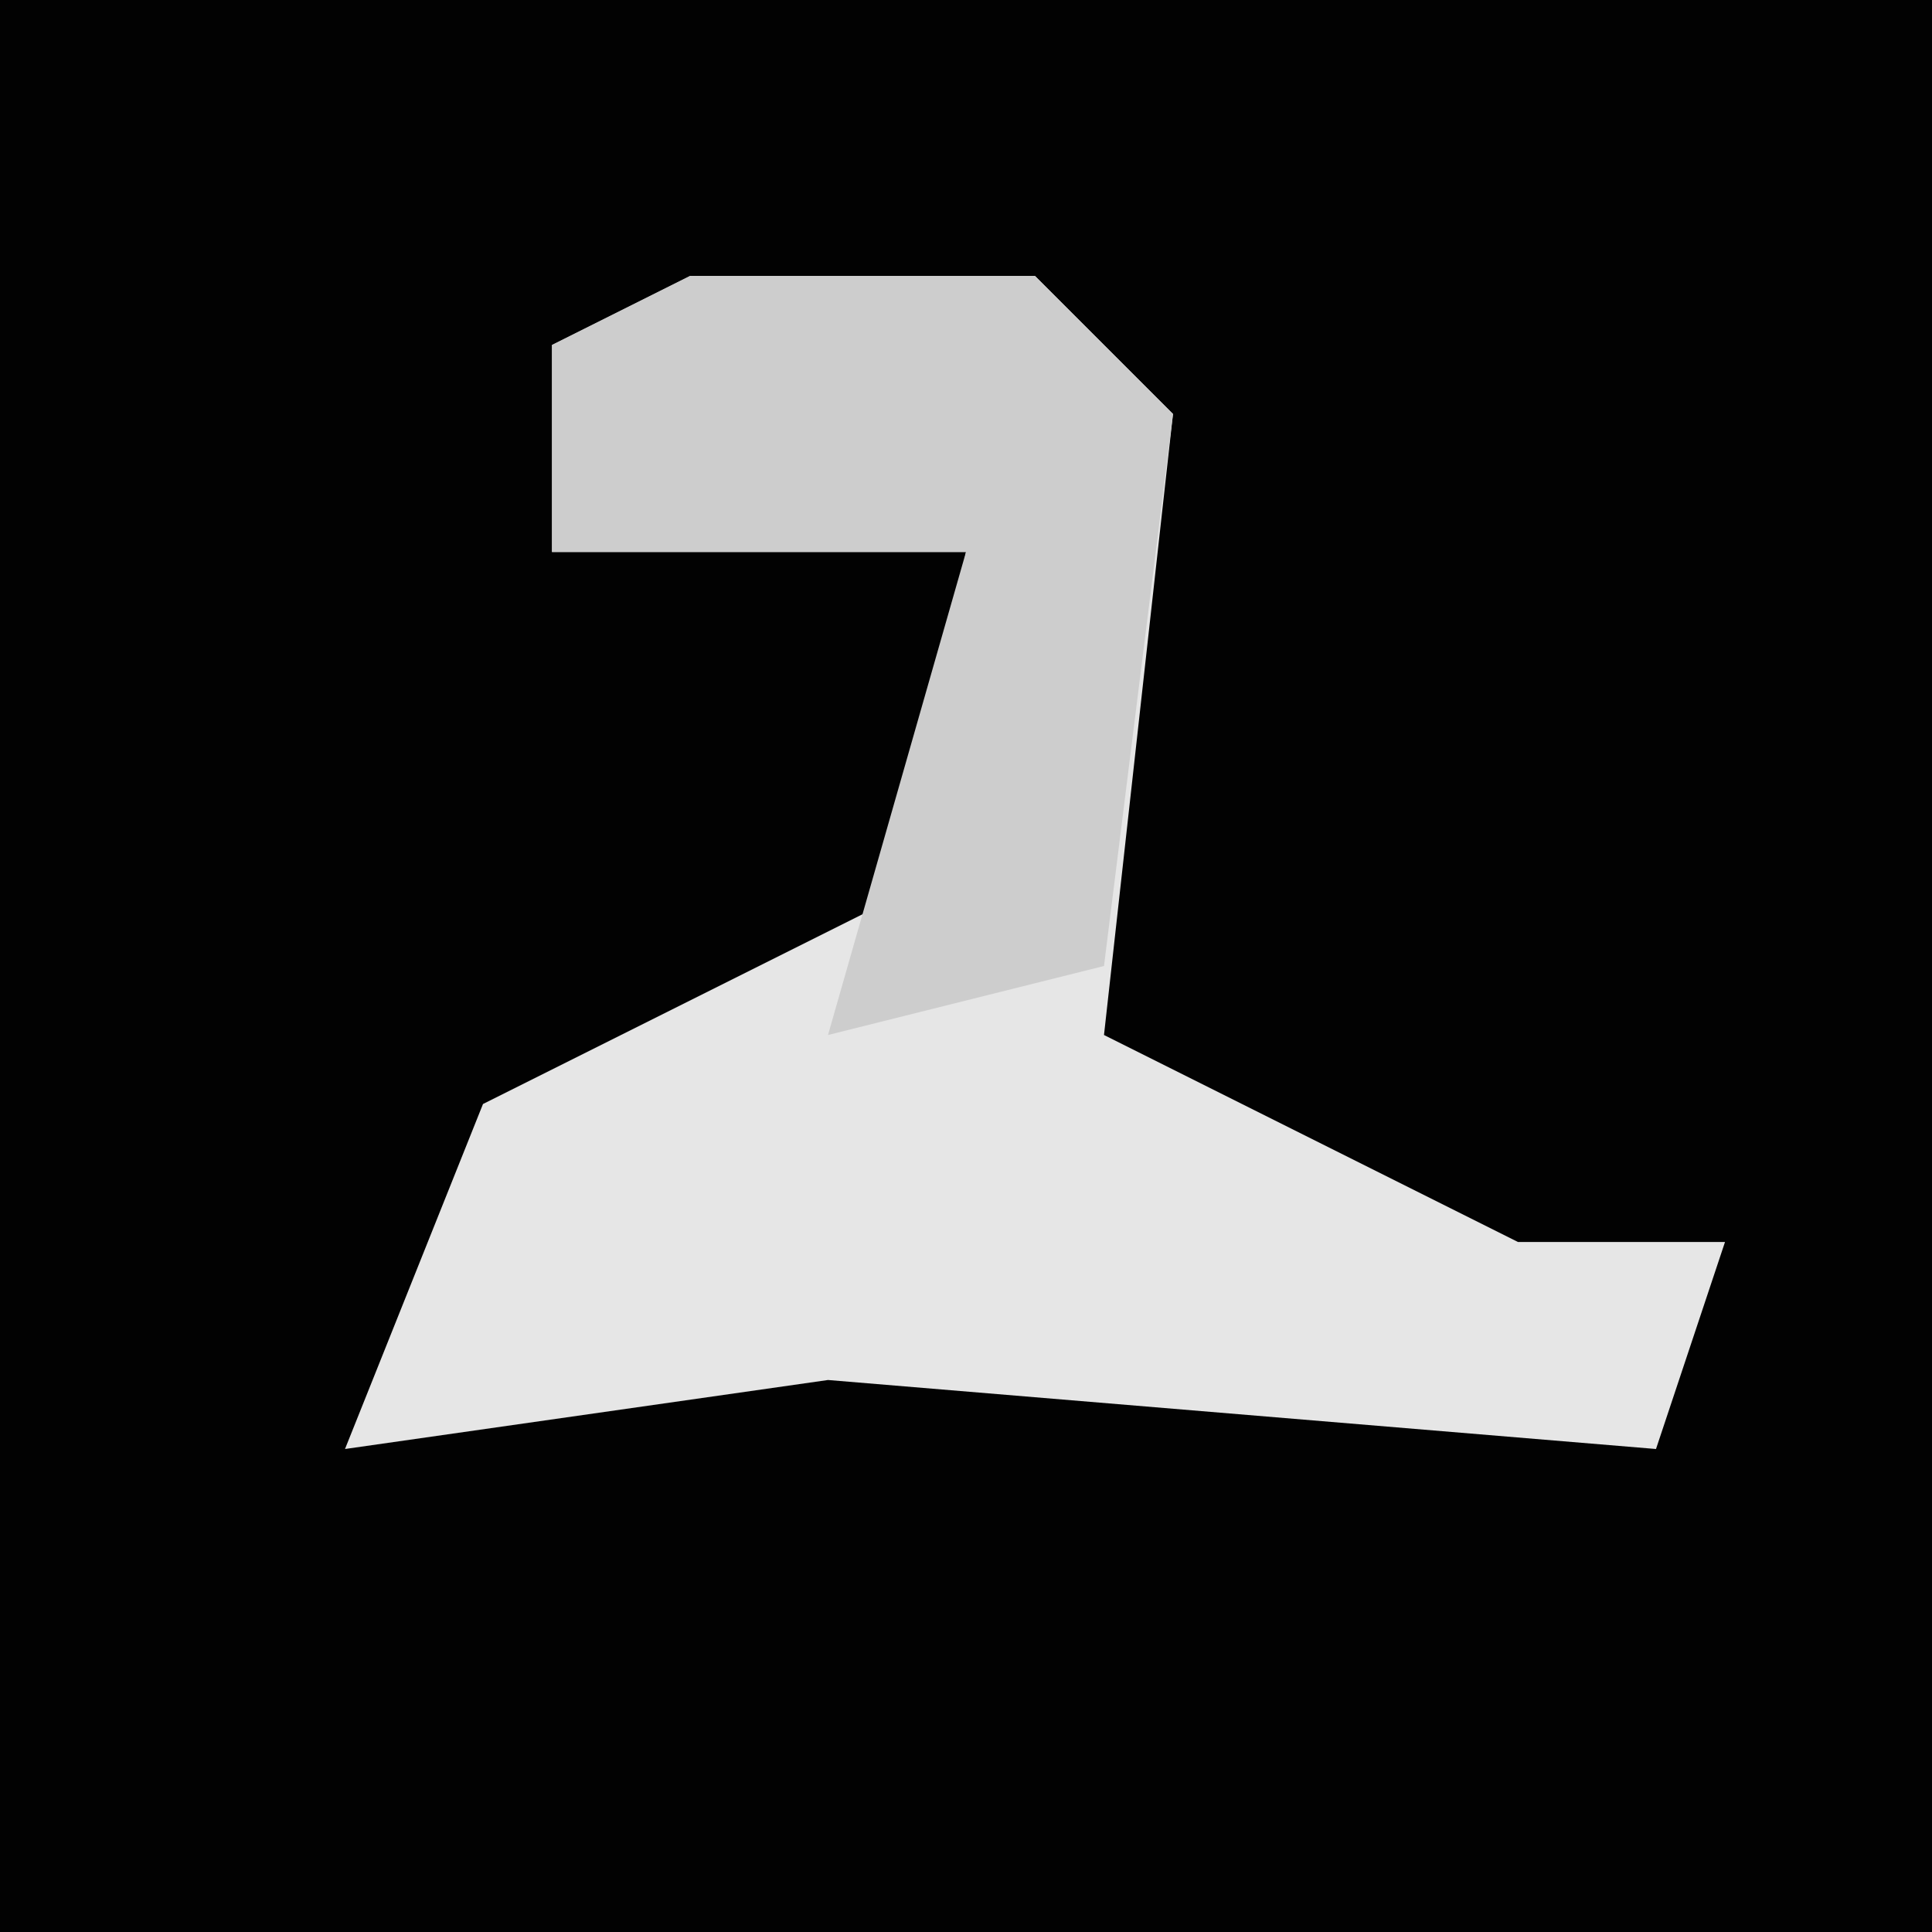 <?xml version="1.0" encoding="UTF-8"?>
<svg version="1.1" xmlns="http://www.w3.org/2000/svg" width="28" height="28">
<path d="M0,0 L28,0 L28,28 L0,28 Z " fill="#020202" transform="translate(0,0)"/>
<path d="M0,0 L5,0 L7,2 L6,11 L12,14 L15,14 L14,17 L2,16 L-5,17 L-3,12 L3,9 L4,4 L-2,4 L-2,1 Z " fill="#E6E6E6" transform="translate(10,4)"/>
<path d="M0,0 L5,0 L7,2 L6,10 L2,11 L4,4 L-2,4 L-2,1 Z " fill="#CDCDCD" transform="translate(10,4)"/>
</svg>
